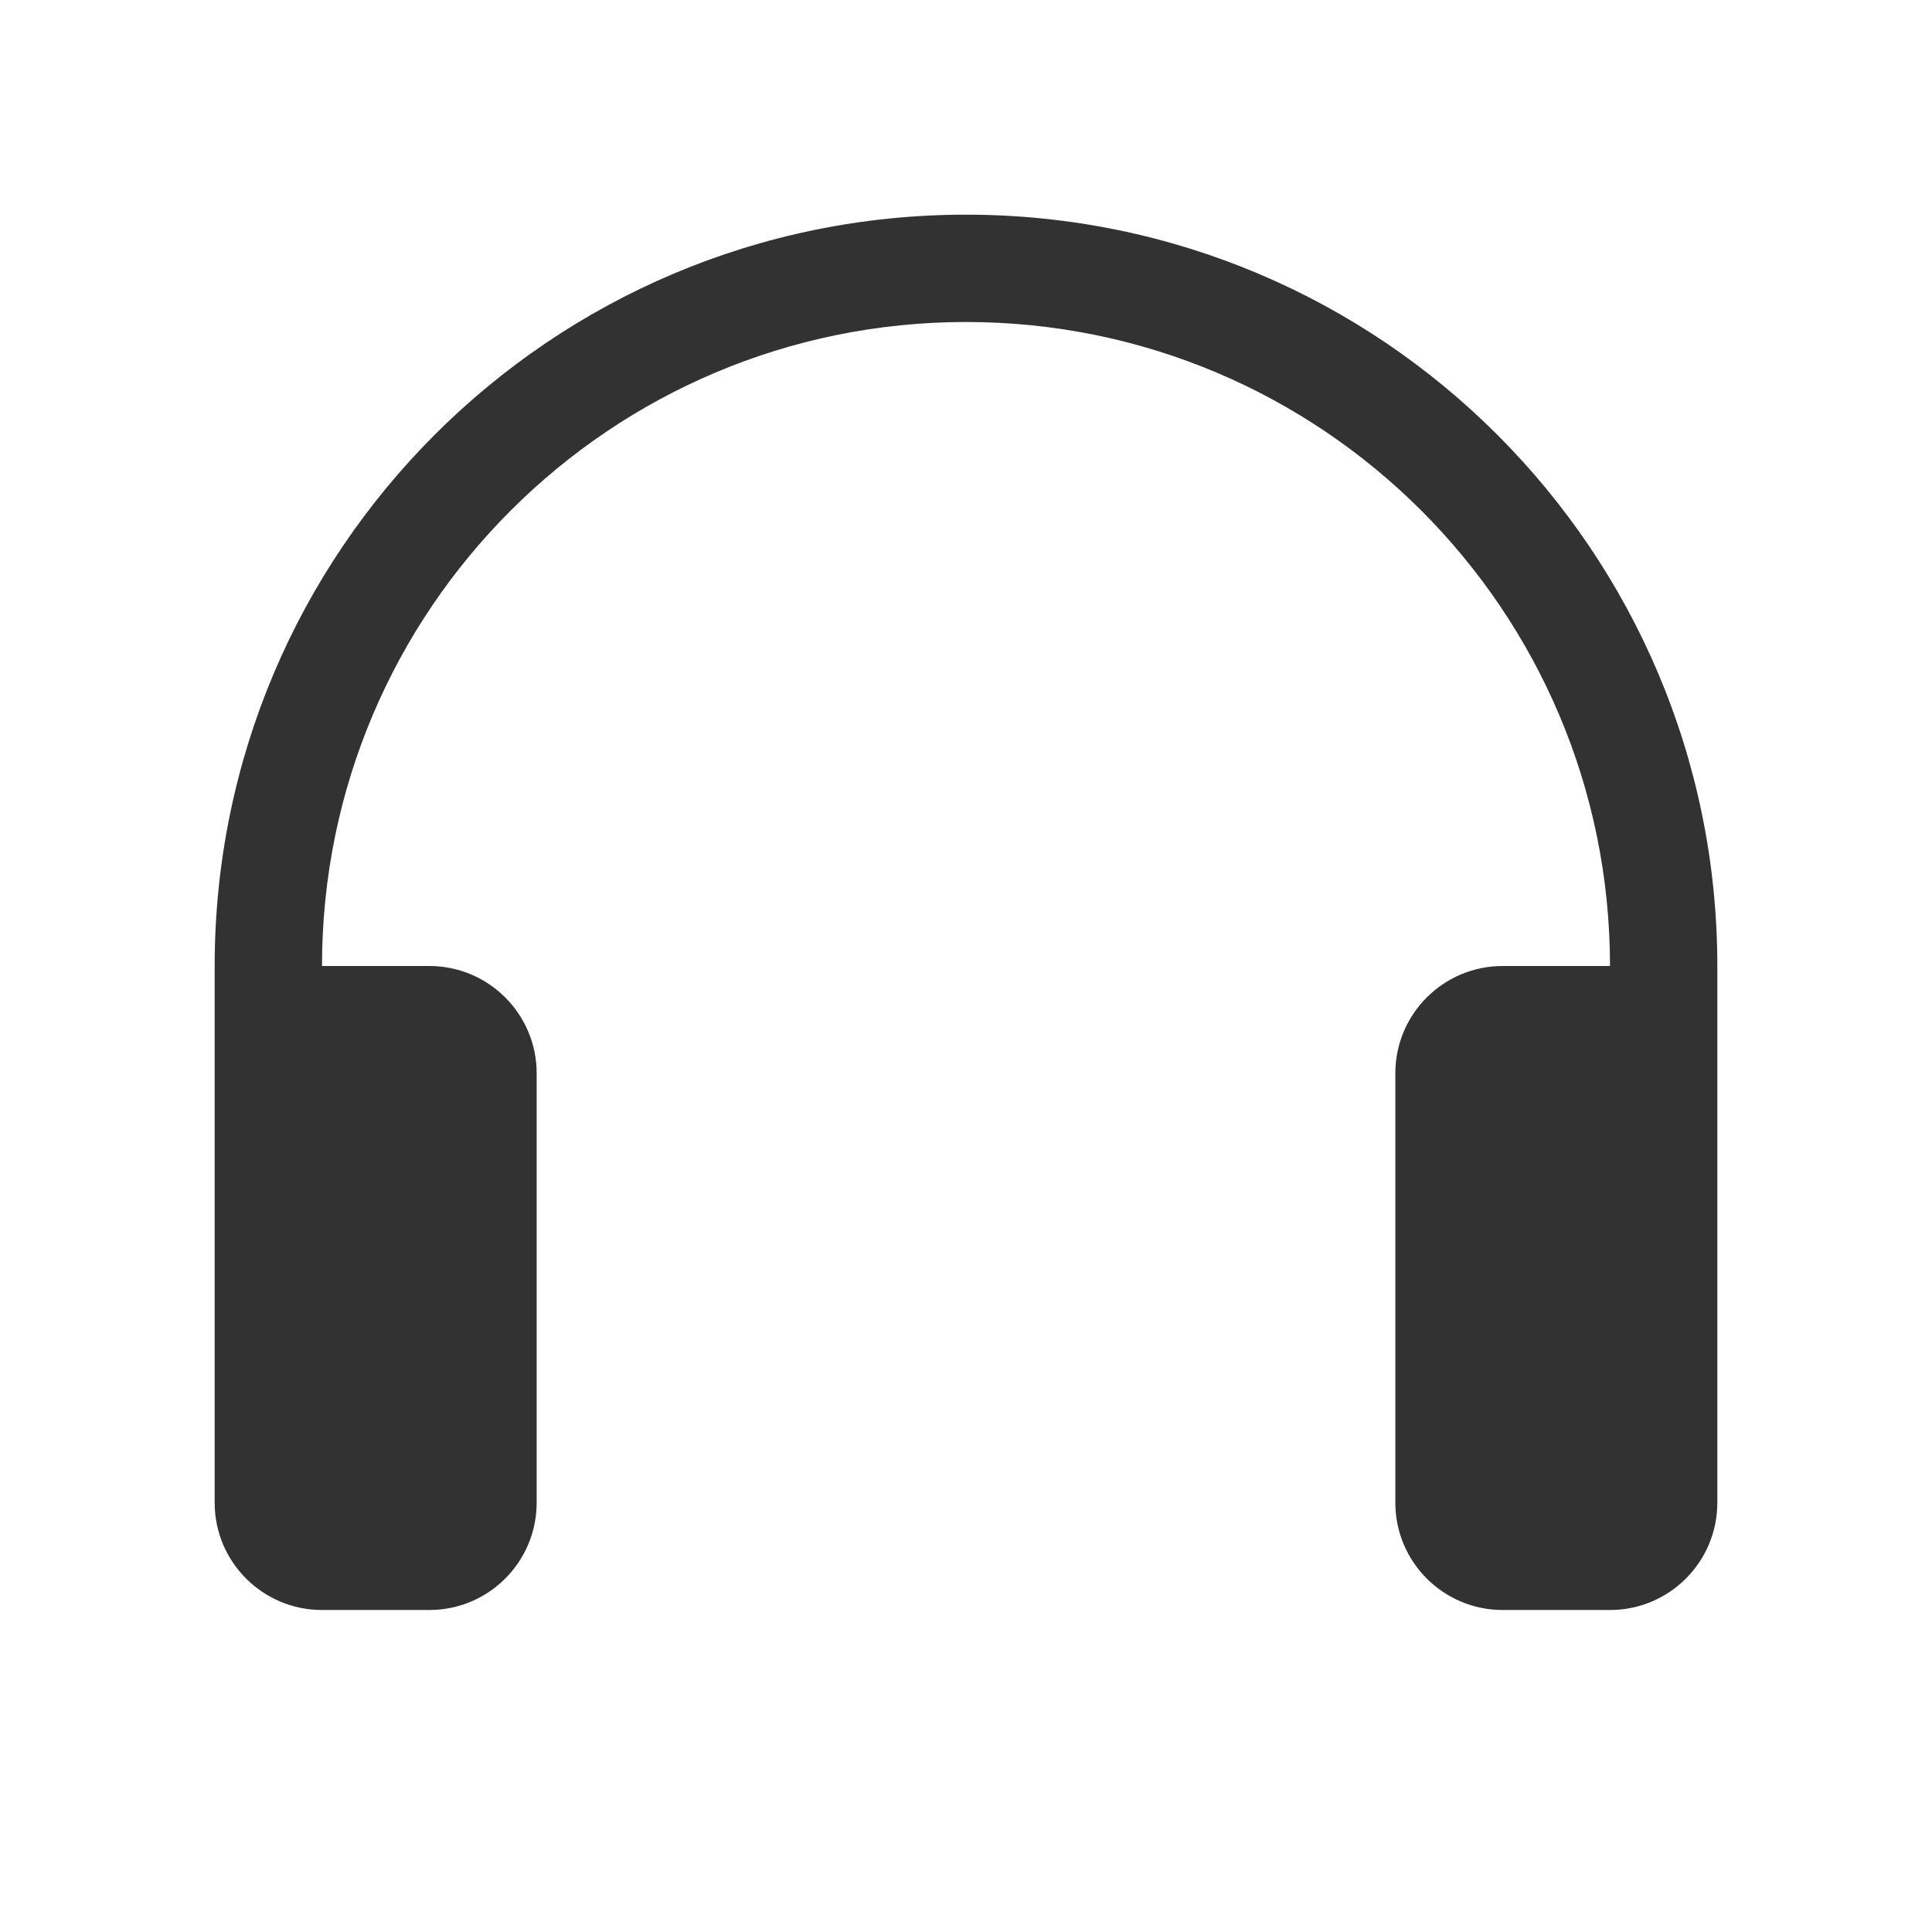 <?xml version="1.0" encoding="UTF-8"?>
<svg width="1000px" height="1000px" viewBox="0 0 1000 1000" version="1.1" xmlns="http://www.w3.org/2000/svg" xmlns:xlink="http://www.w3.org/1999/xlink">
    <!-- Generator: sketchtool 53.2 (72643) - https://sketchapp.com -->
    <title>audio</title>
    <desc>Created with sketchtool.</desc>
    <g id="icons" stroke="none" stroke-width="1" fill="none" fill-rule="evenodd">
        <g id="audio" fill="#323233">
            <g id="Audio--">
                <g id="圆角-客服1-面" transform="translate(111.111, 111.111)">
                    <path d="M0,388.889 C0,174.111 174.111,0 388.889,0 C603.666,0 777.778,174.111 777.778,388.889 L777.778,666.667 C777.778,697.349 752.905,722.222 722.222,722.222 L666.667,722.222 C635.984,722.222 611.111,697.349 611.111,666.667 L611.111,444.444 C611.111,413.762 635.984,388.889 666.667,388.889 L722.222,388.889 C722.222,204.794 572.984,55.556 388.889,55.556 C204.794,55.556 55.556,204.794 55.556,388.889 L111.111,388.889 C141.794,388.889 166.667,413.762 166.667,444.444 L166.667,666.667 C166.667,697.349 141.794,722.222 111.111,722.222 L55.556,722.222 C24.873,722.222 0,697.349 0,666.667 L0,388.889 Z" id="路径"></path>
                </g>
            </g>
        </g>
    </g>
</svg>
